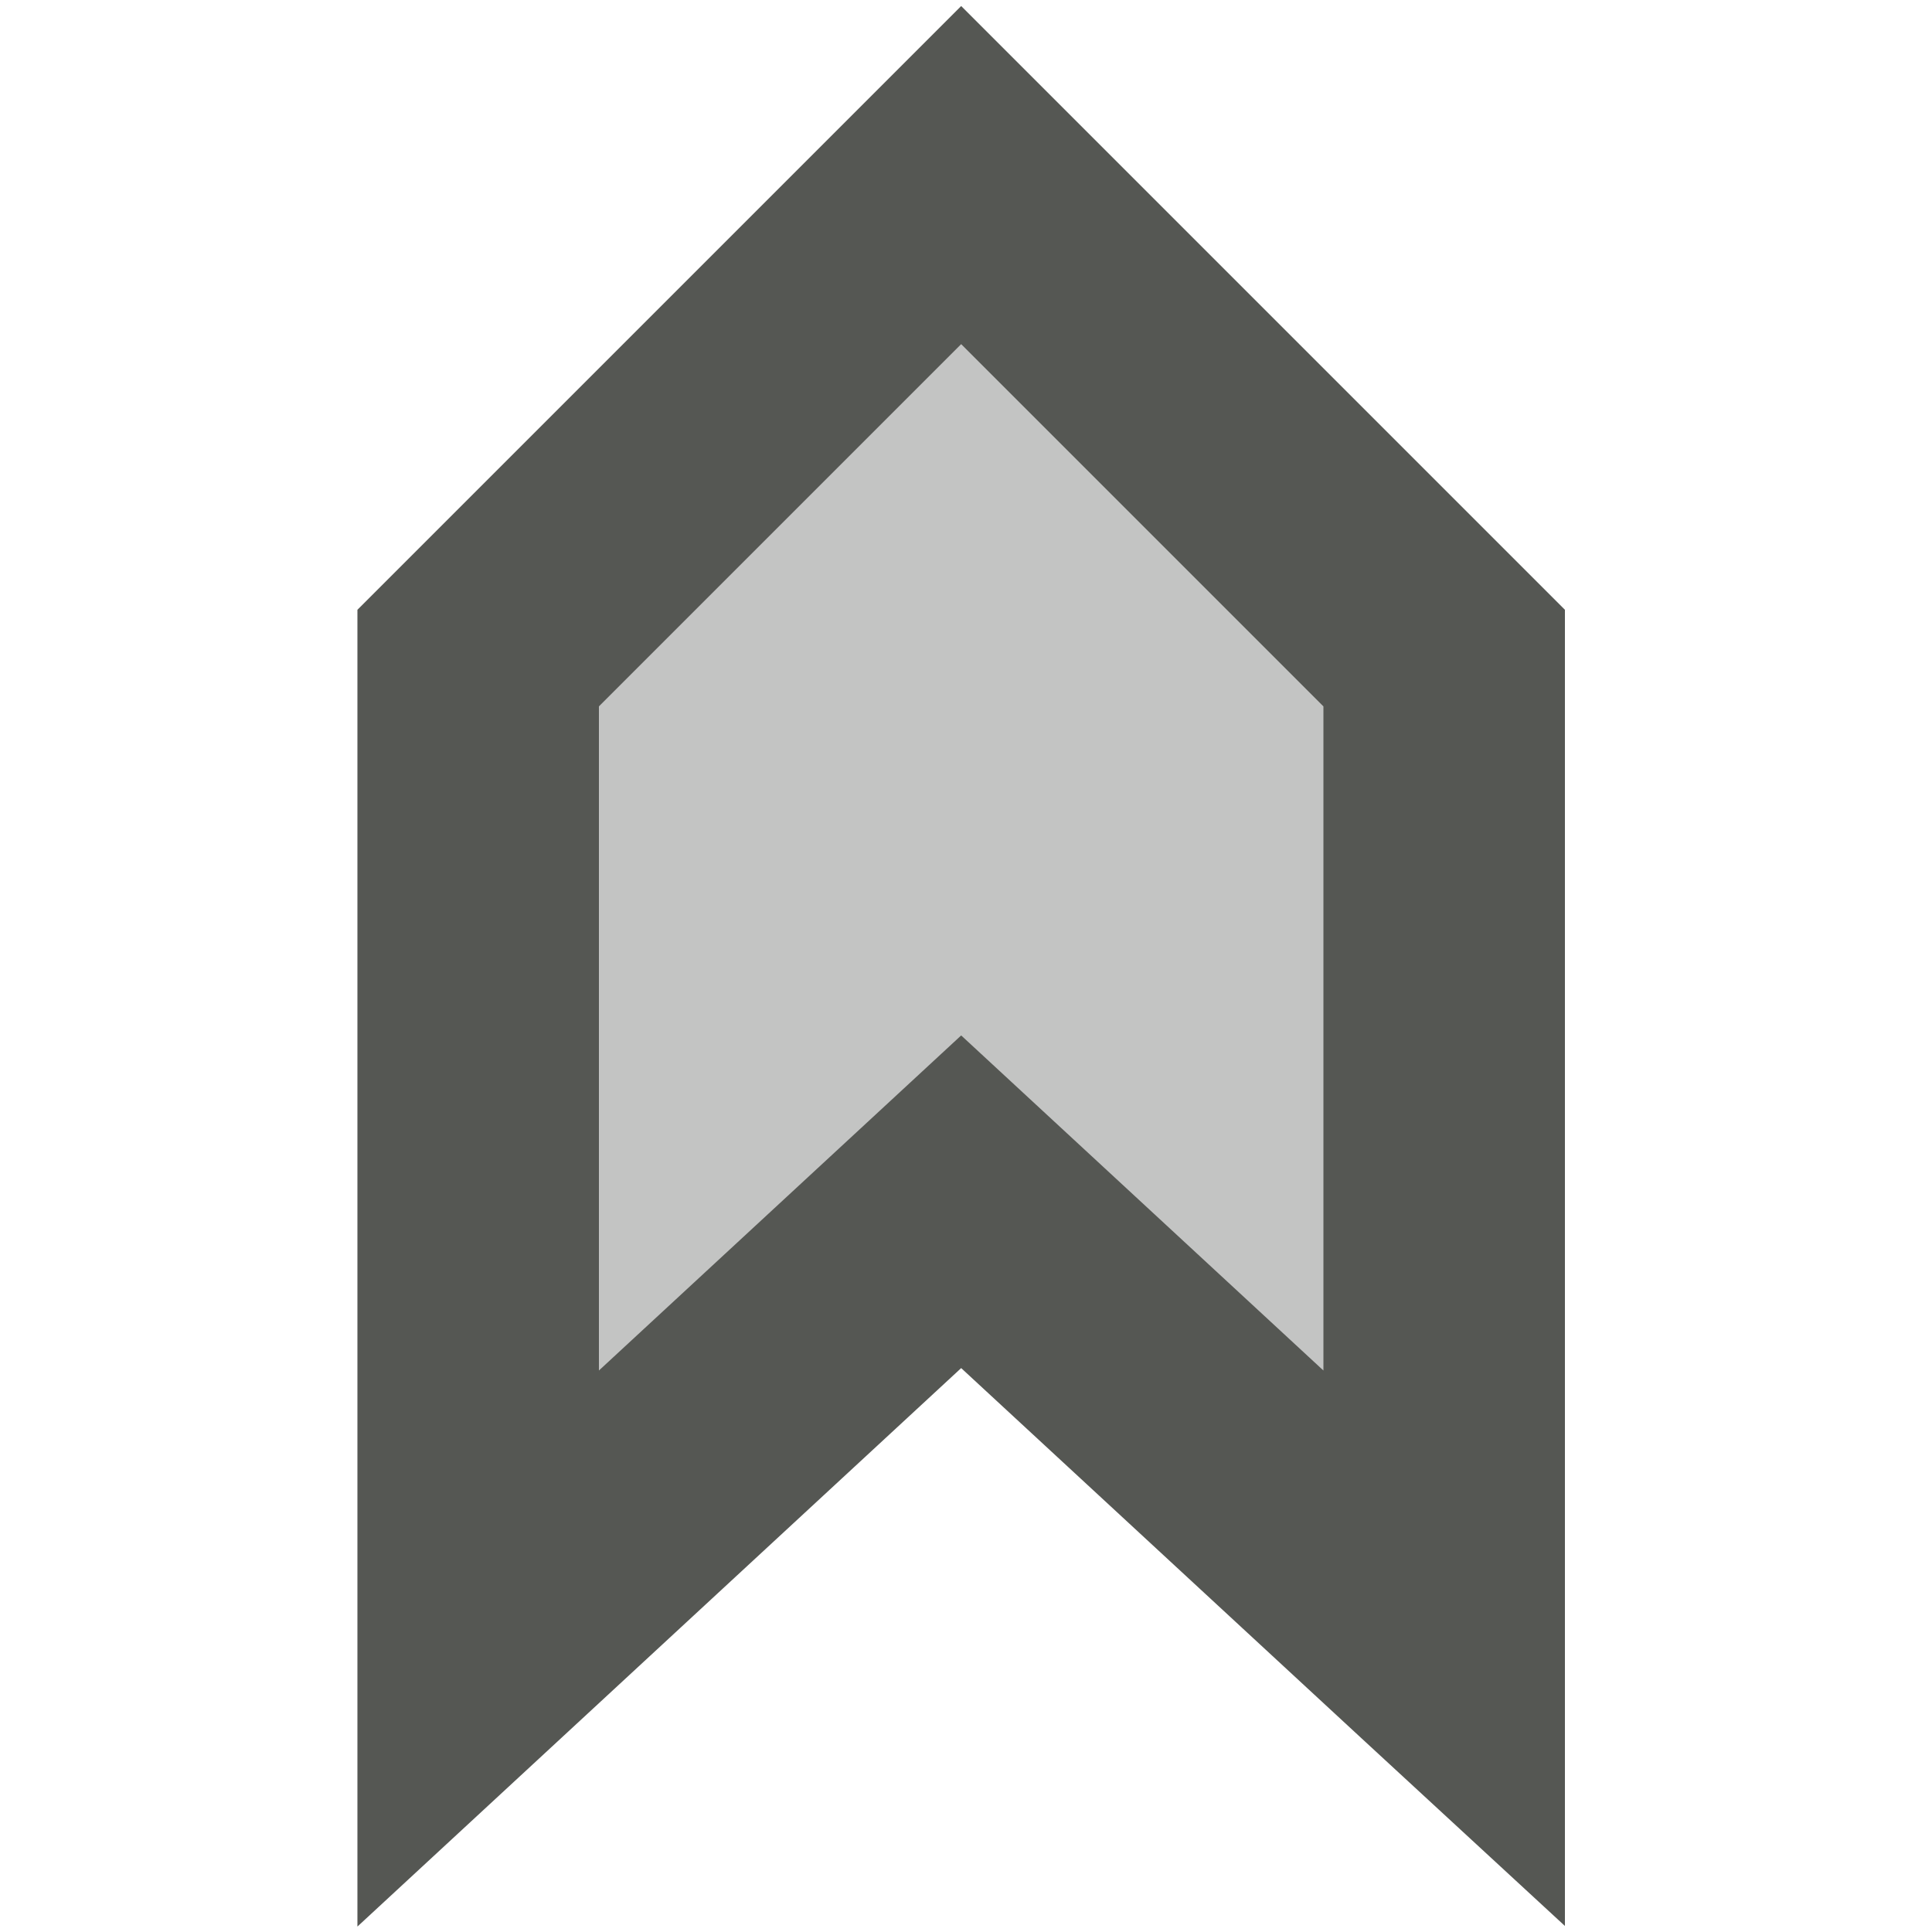 <svg xmlns="http://www.w3.org/2000/svg" viewBox="0 0 16 16">
  <path
     style="opacity:0.35;fill:#555753"
     d="m 11.964,13.664 v -8.2 l -4,-4 -4,4 v 8.2 l 4,-3.7 z"
     />
  <path
     style="fill:#555753"
     d="m 12.96,15.95 -1.68,-1.55 -3.32,-3.07 -5,4.625 V 5.05 l 5,-5 5,5 z m -2,-4.6 v -5.5 l -3,-3 -3,3 v 5.5 l 3,-2.775 z"
     />
</svg>
